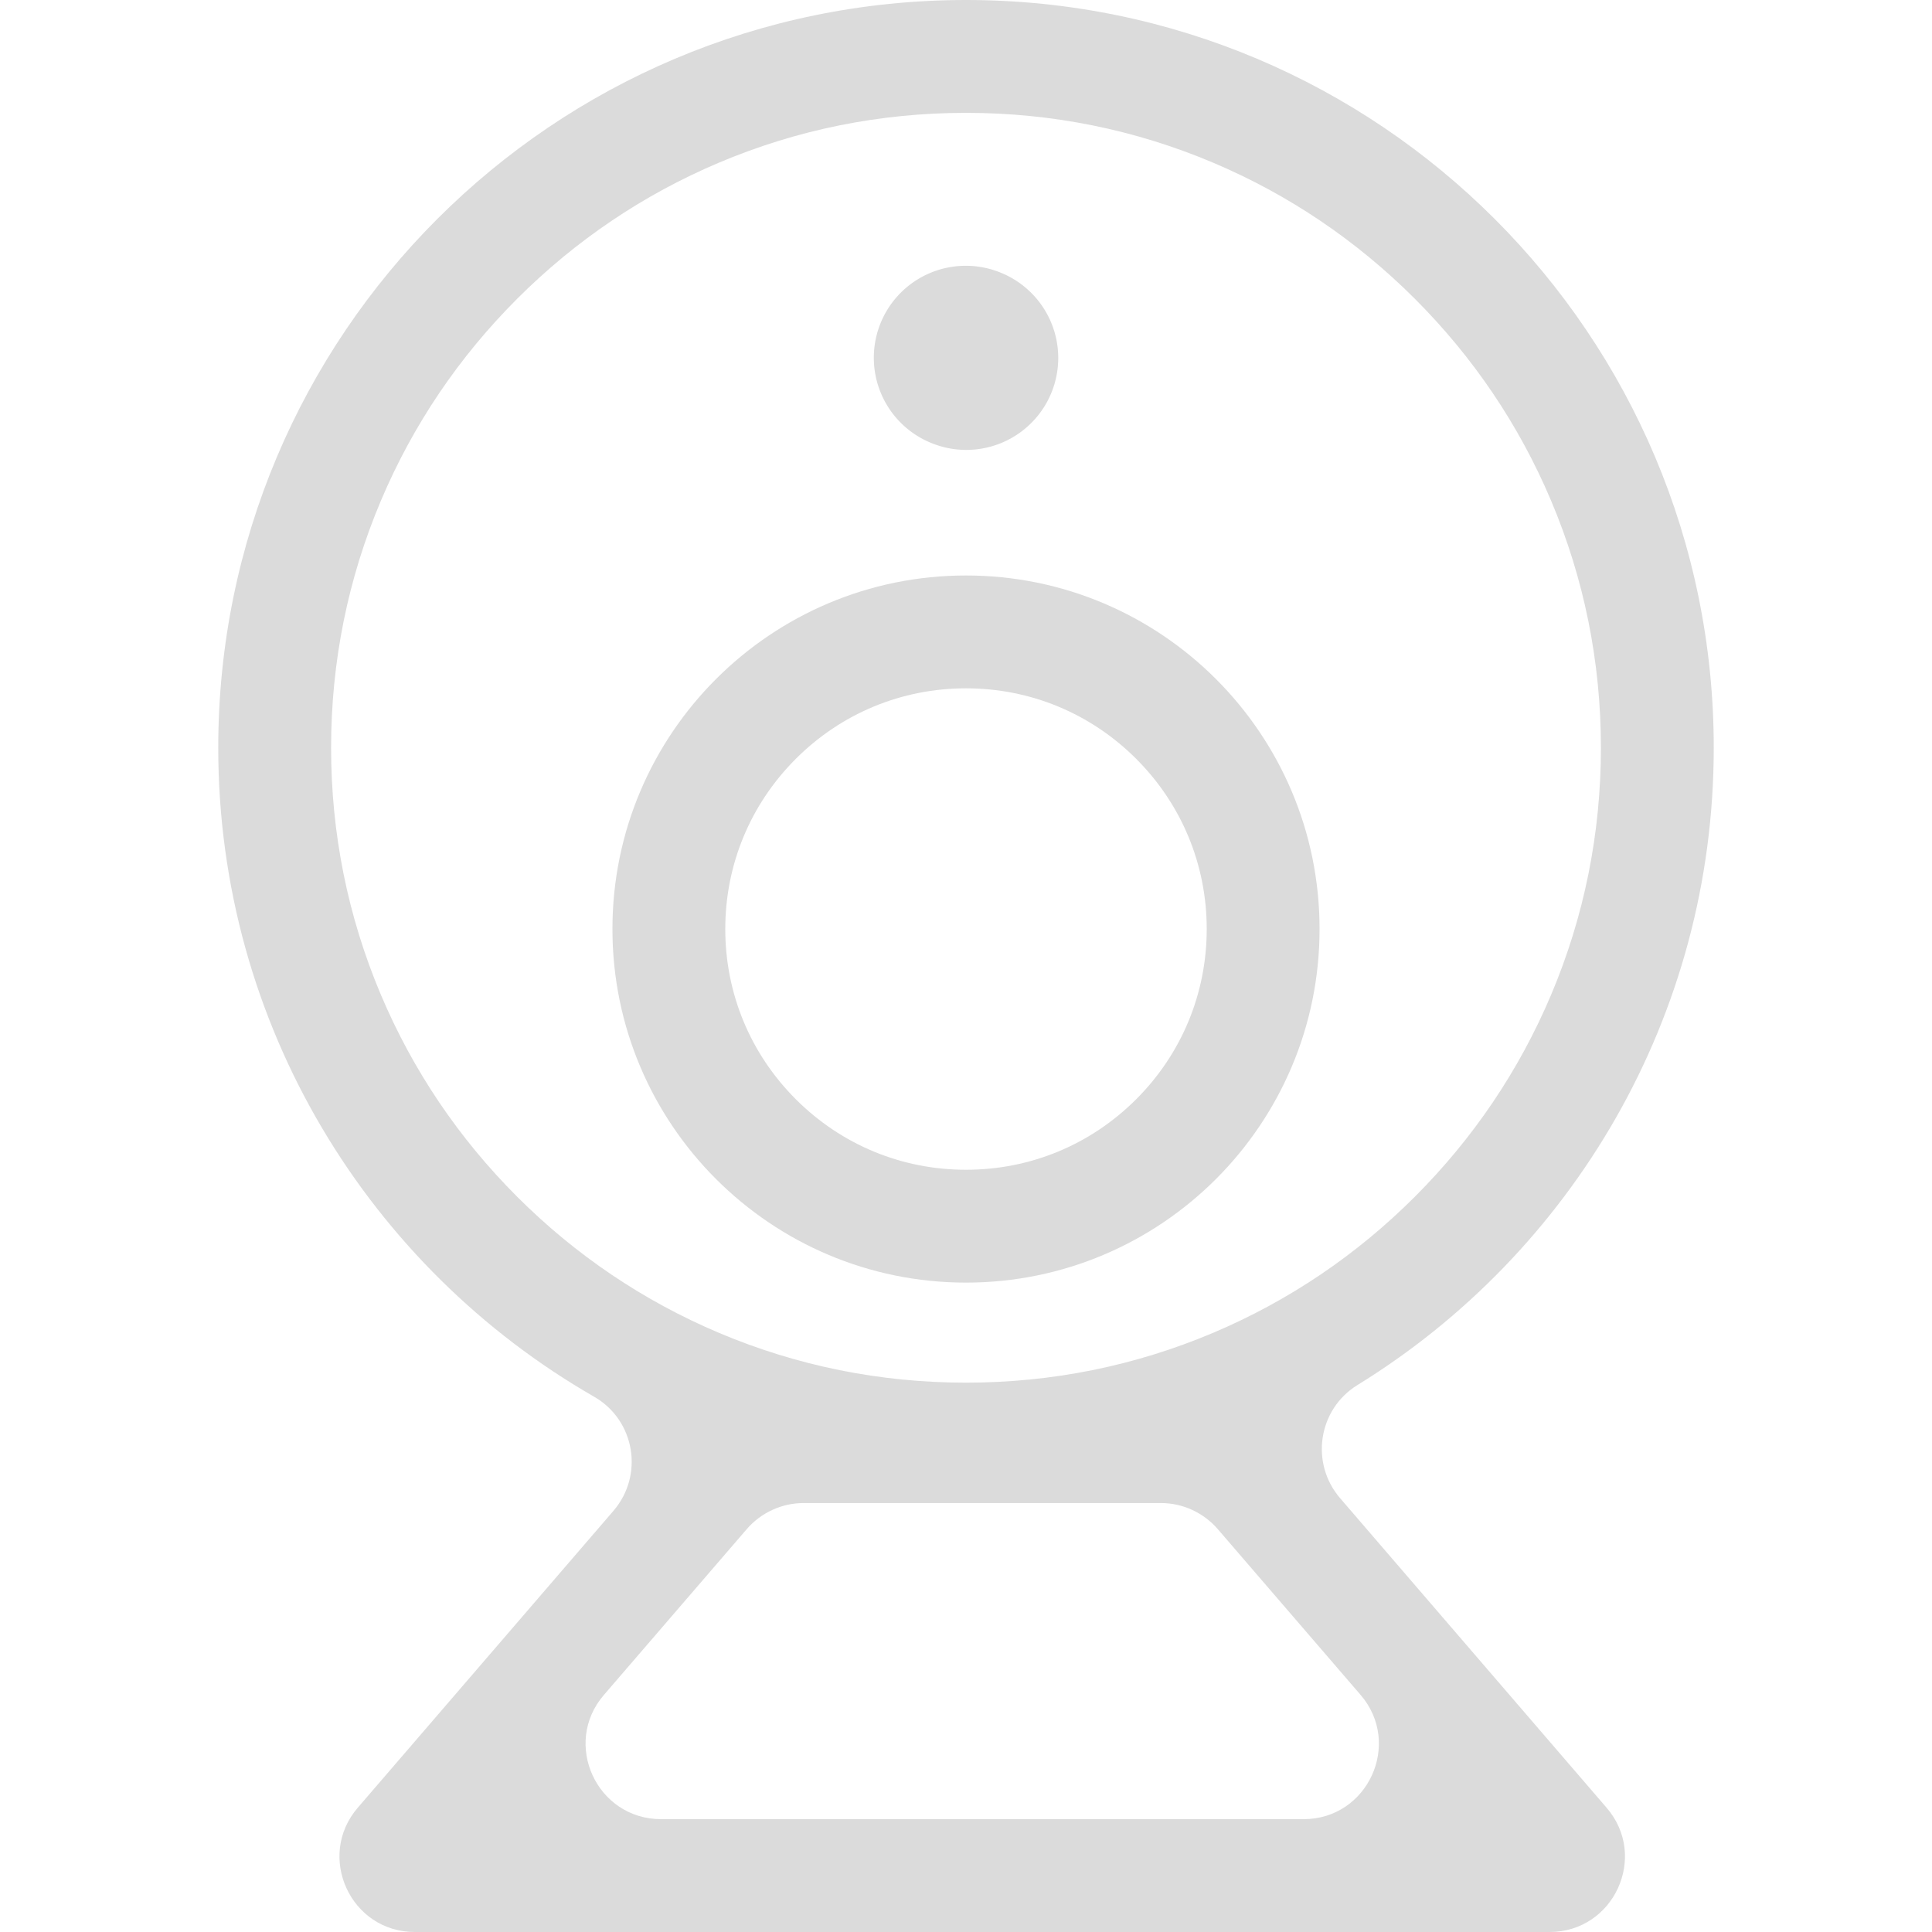 <?xml version="1.0" standalone="no"?><!DOCTYPE svg PUBLIC "-//W3C//DTD SVG 1.1//EN" "http://www.w3.org/Graphics/SVG/1.1/DTD/svg11.dtd"><svg t="1561342784938" class="icon" viewBox="0 0 1024 1024" version="1.1" xmlns="http://www.w3.org/2000/svg" p-id="4450" xmlns:xlink="http://www.w3.org/1999/xlink" width="48" height="48"><defs><style type="text/css"></style></defs><path d="M908.323 396.323c0-218.895-177.428-396.323-396.323-396.323-218.895 0-396.323 177.428-396.323 396.323 0 147.126 80.241 275.612 199.258 343.991 21.63 12.46 26.515 41.566 10.167 60.505L189.639 958.112c-22.228 25.817-3.887 65.888 30.203 65.888h601.462c34.09 0 52.531-40.071 30.203-65.888L710.261 794.041c-15.949-18.54-11.662-47.048 9.17-59.907 113.335-69.775 188.891-194.972 188.891-337.811zM320.118 898.305l75.656-87.817c7.576-8.772 18.64-13.855 30.203-13.855h189.29c11.563 0 22.627 5.084 30.203 13.855l75.656 87.817c22.228 25.817 3.887 65.888-30.203 65.888H350.421c-34.19 0-52.63-40.071-30.302-65.888z m322.86-191.882c-41.466 17.543-85.524 26.415-130.978 26.415-45.454 0-89.512-8.871-130.978-26.415-40.071-16.945-76.055-41.267-106.955-72.167-30.9-30.9-55.222-66.884-72.167-106.955-17.543-41.466-26.415-85.524-26.415-130.978 0-45.454 8.871-89.512 26.415-130.978 16.945-40.071 41.267-76.055 72.167-106.955 30.9-30.9 66.884-55.222 106.955-72.167 41.466-17.543 85.524-26.415 130.978-26.415 45.454 0 89.512 8.871 130.978 26.415 40.071 16.945 76.055 41.267 106.955 72.167 30.9 30.9 55.222 66.884 72.167 106.955 17.543 41.466 26.415 85.524 26.415 130.978 0 45.454-8.871 89.512-26.415 130.978-16.945 40.071-41.267 76.055-72.167 106.955-30.9 30.9-66.884 55.222-106.955 72.167z" fill="#dbdbdb" p-id="4451"></path><path d="M512 305.017c-103.467 0-187.396 83.93-187.396 187.396s83.93 187.396 187.396 187.396 187.396-83.93 187.396-187.396-83.93-187.396-187.396-187.396z m90.209 277.605c-24.122 24.122-56.119 37.38-90.209 37.38s-66.087-13.257-90.209-37.38C397.668 558.5 384.411 526.503 384.411 492.413s13.257-66.087 37.38-90.209c24.122-24.122 56.119-37.38 90.209-37.38s66.087 13.257 90.209 37.38c24.122 24.122 37.38 56.119 37.38 90.209s-13.257 66.087-37.38 90.209z" fill="#dbdbdb" p-id="4452"></path><path d="M493.364 234.697a48.743 48.743 0 1 0 37.306-90.065 48.743 48.743 0 1 0-37.306 90.065Z" fill="#dbdbdb" p-id="4453"></path></svg>